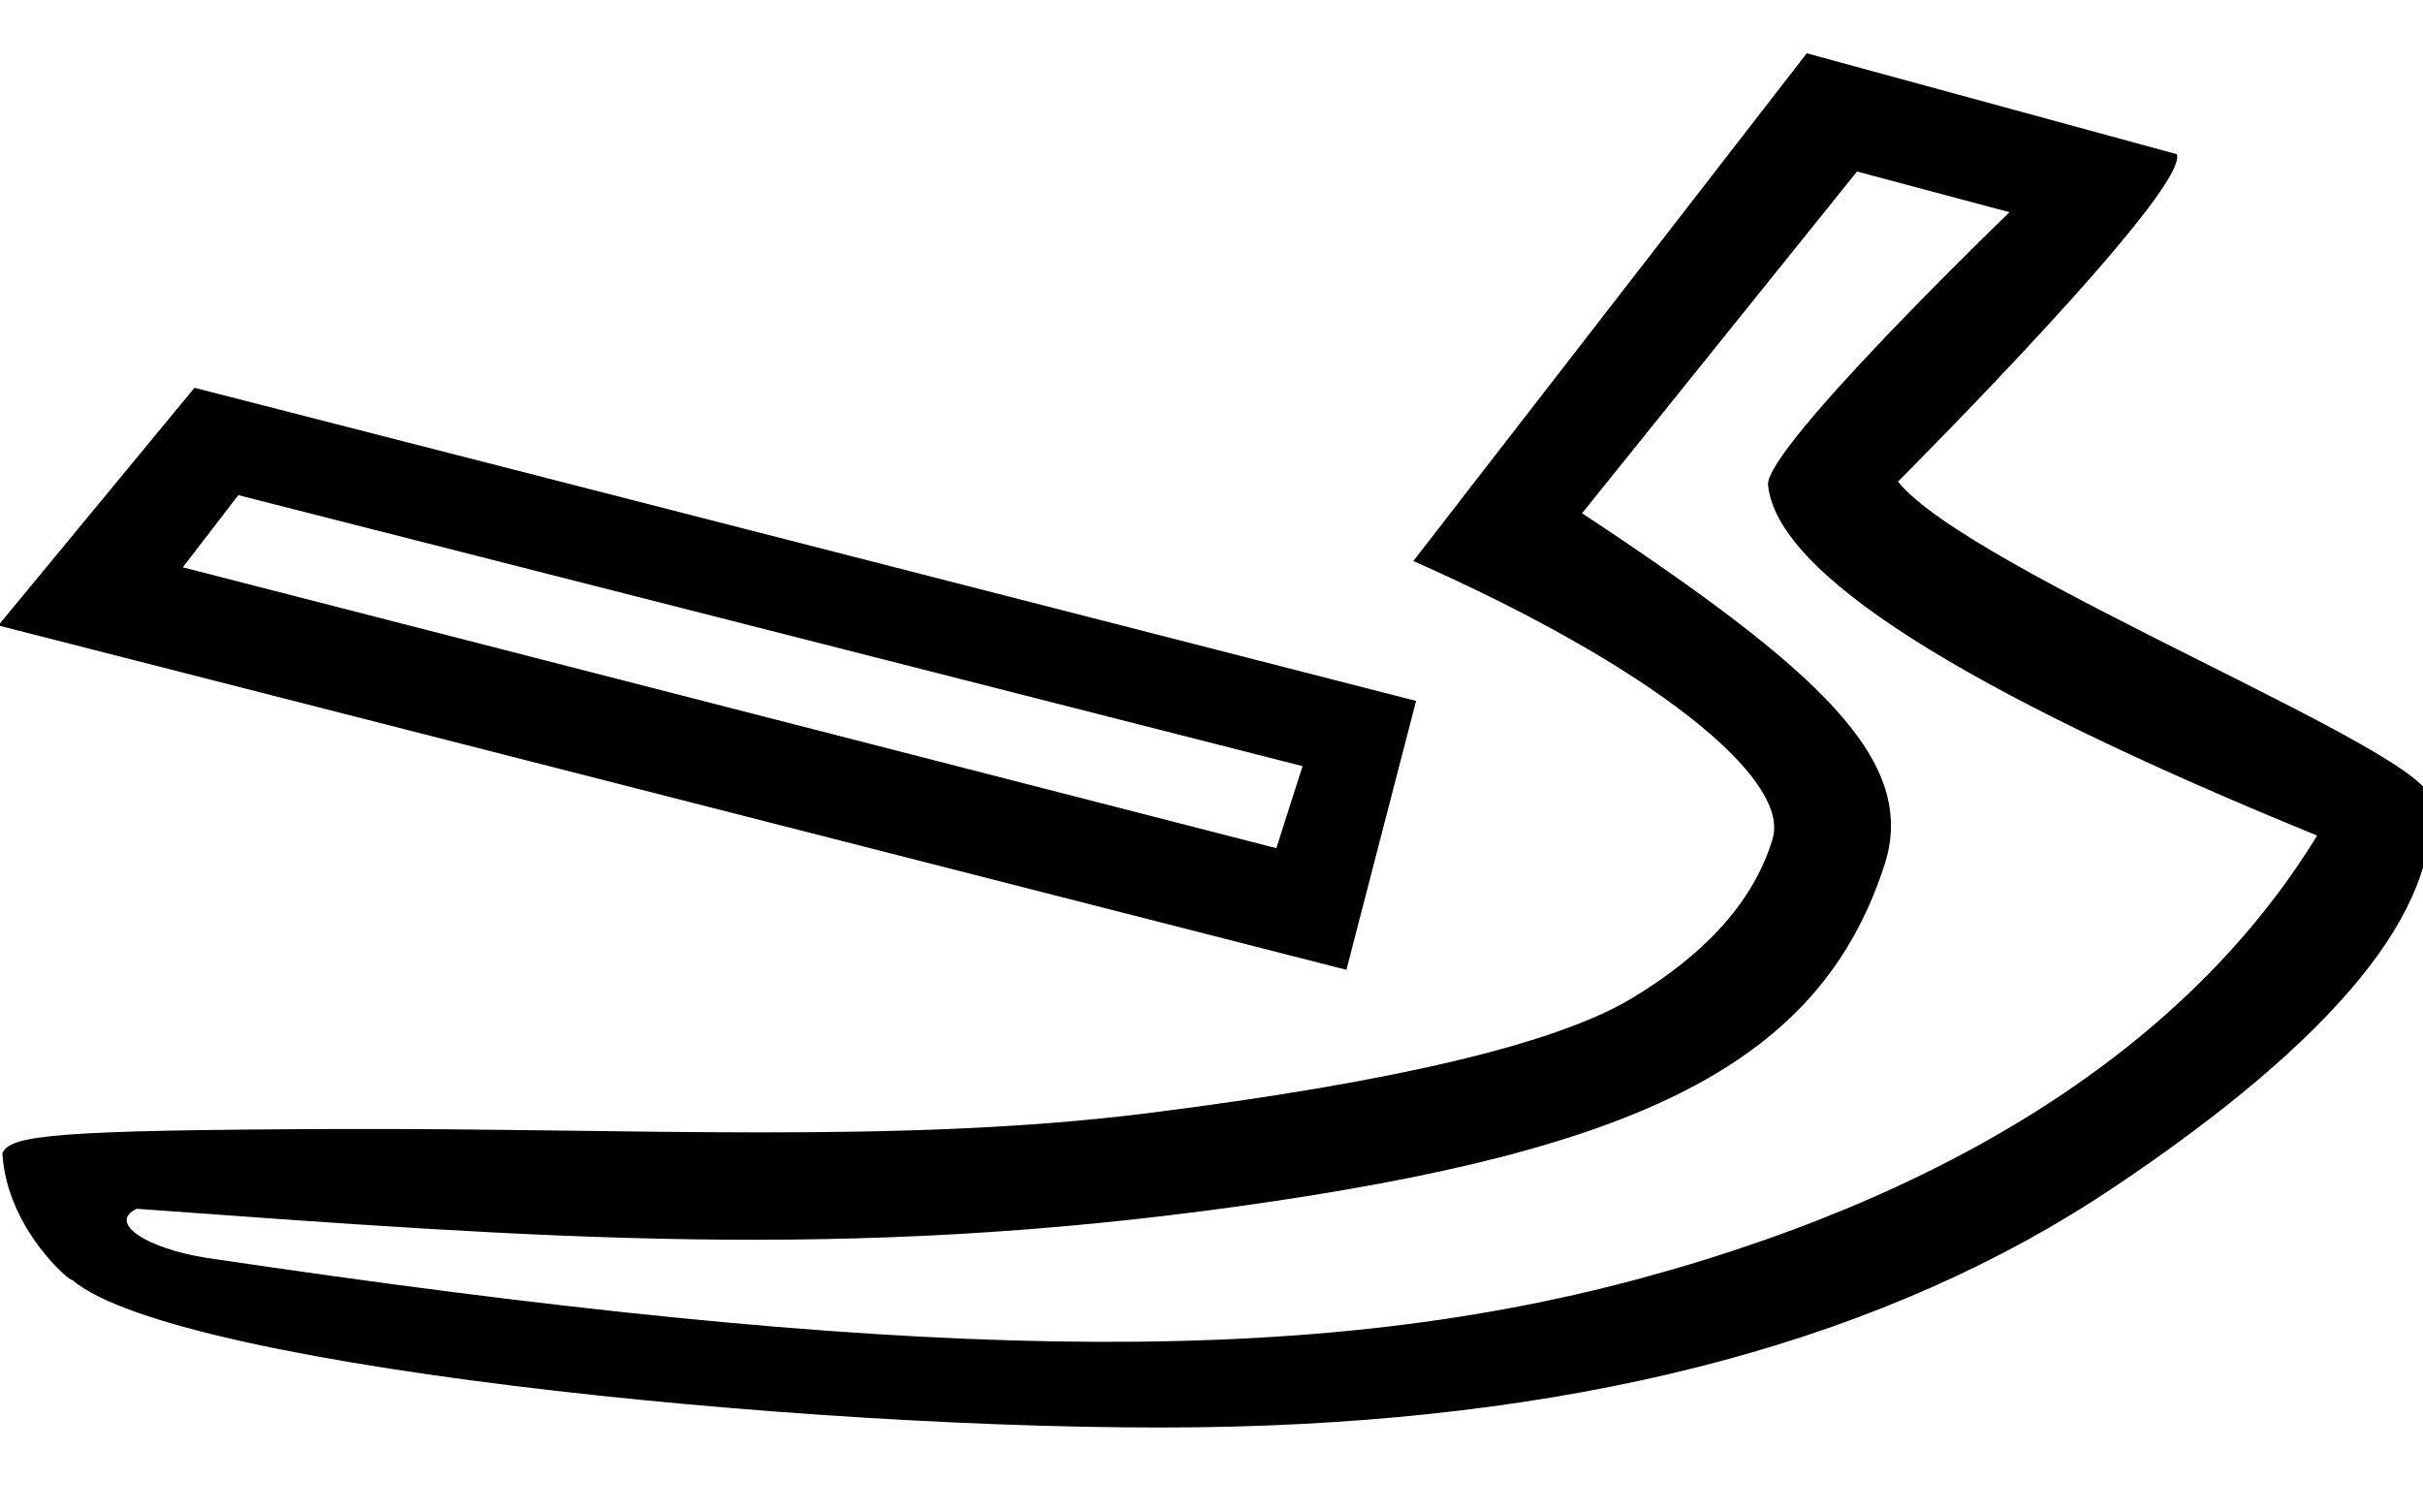<?xml version="1.0" encoding="UTF-8" standalone="no"?>
<svg
   width="18.464"
   height="11.52"
   version="1.1"
   id="svg1"
   sodipodi:docname="US11U5VARA.svg"
   inkscape:version="1.3.2 (091e20e, 2023-11-25, custom)"
   xmlns:inkscape="http://www.inkscape.org/namespaces/inkscape"
   xmlns:sodipodi="http://sodipodi.sourceforge.net/DTD/sodipodi-0.dtd"
   xmlns="http://www.w3.org/2000/svg"
   xmlns:svg="http://www.w3.org/2000/svg">
  <defs
     id="defs1" />
  <sodipodi:namedview
     id="namedview1"
     pagecolor="#ffffff"
     bordercolor="#000000"
     borderopacity="0.25"
     inkscape:showpageshadow="2"
     inkscape:pageopacity="0.0"
     inkscape:pagecheckerboard="0"
     inkscape:deskcolor="#d1d1d1"
     inkscape:zoom="65.19097"
     inkscape:cx="10.001385"
     inkscape:cy="5.7446606"
     inkscape:window-width="1920"
     inkscape:window-height="986"
     inkscape:window-x="-11"
     inkscape:window-y="-11"
     inkscape:window-maximized="1"
     inkscape:current-layer="svg1" />
  <path
     style="fill:#000000;stroke:none"
     d="M 10.791,5.341 10.26,7.39 -0.013,4.766 1.482,2.955 Z M 9.926,5.838 1.816,3.773 1.393,4.323 9.726,6.463 Z M 13.768,0.406 16.588,1.175 c 0.097,0.274 -2.125,2.495 -2.125,2.495 0.553,0.687 4.119,2.087 4.052,2.424 0.094,0.832 -0.711,1.818 -2.415,2.959 C 14.395,10.194 12.159,10.8 9.391,10.871 6.624,10.942 1.358,10.446 0.547,9.751 0.549,9.779 0.051,9.366 0.018,8.787 0.081,8.651 0.394,8.611 2.596,8.603 4.797,8.596 6.856,8.719 8.741,8.483 10.627,8.246 11.858,7.954 12.435,7.607 13.013,7.259 13.37,6.854 13.508,6.391 13.645,5.929 12.588,5.079 10.77,4.275 Z M 14.151,1.307 12.056,3.911 C 13.876,5.114 14.618,5.799 14.36,6.592 13.865,8.117 12.473,8.768 9.447,9.191 6.426,9.613 4.139,9.436 1.042,9.211 0.819,9.315 1.108,9.511 1.574,9.585 6.834,10.367 9.893,10.449 12.51,9.739 15.127,9.028 16.781,7.802 17.657,6.367 14.938,5.256 13.539,4.366 13.473,3.696 c -0.027,-0.28 1.84,-2.079 1.84,-2.079 z"
     id="path1"
     sodipodi:nodetypes="ccccccccccccscssccssssccccssccscscc" />
</svg>

